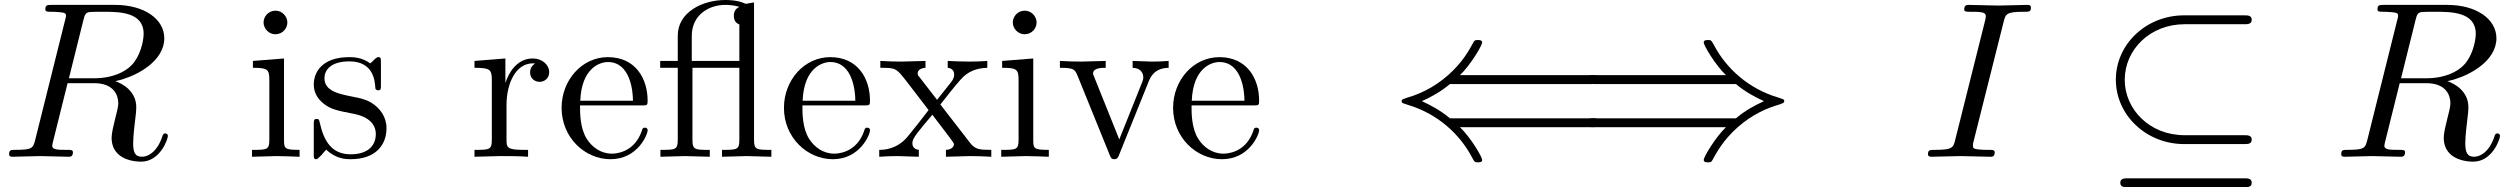 <?xml version='1.0' encoding='UTF-8'?>
<!-- This file was generated by dvisvgm 2.13.3 -->
<svg version='1.1' xmlns='http://www.w3.org/2000/svg' xmlns:xlink='http://www.w3.org/1999/xlink' width='165.27pt' height='12.377pt' viewBox='219.479 164.245 165.27 12.377'>
<defs>
<path id='g12-18' d='M6.919-6.258C7.098-6.258 7.287-6.258 7.287-6.468S7.098-6.678 6.919-6.678H4.095C2.289-6.678 .871-5.302 .871-3.643C.871-1.953 2.32-.599 4.095-.599H6.919C7.098-.599 7.287-.599 7.287-.808S7.098-1.018 6.919-1.018H4.116C2.457-1.018 1.291-2.247 1.291-3.633C1.291-5.061 2.488-6.258 4.116-6.258H6.919ZM1.449 1.018C1.27 1.018 1.081 1.018 1.081 1.228S1.27 1.438 1.449 1.438H6.919C7.098 1.438 7.287 1.438 7.287 1.228S7.098 1.018 6.919 1.018H1.449Z'/>
<path id='g12-40' d='M9.544-1.396C9.723-1.396 9.912-1.396 9.912-1.606S9.723-1.816 9.534-1.816H2.866C2.425-2.194 1.89-2.467 1.543-2.625C1.921-2.793 2.436-3.066 2.866-3.433H9.534C9.723-3.433 9.912-3.433 9.912-3.643S9.723-3.853 9.544-3.853H3.339C3.843-4.336 4.389-5.26 4.389-5.397C4.389-5.512 4.252-5.512 4.189-5.512C4.105-5.512 4.032-5.512 3.99-5.428C3.769-5.029 3.475-4.473 2.793-3.864C2.068-3.223 1.365-2.94 .819-2.782C.64-2.719 .63-2.709 .609-2.688C.588-2.677 .588-2.646 .588-2.625S.588-2.583 .599-2.562L.63-2.541C.651-2.53 .661-2.52 .861-2.457C2.278-2.037 3.328-1.081 3.916 .042C4.032 .252 4.042 .263 4.189 .263C4.252 .263 4.389 .263 4.389 .147C4.389 .011 3.853-.903 3.339-1.396H9.544Z'/>
<path id='g12-41' d='M7.623-3.433C8.064-3.055 8.599-2.782 8.946-2.625C8.568-2.457 8.053-2.184 7.623-1.816H.955C.777-1.816 .578-1.816 .578-1.606S.766-1.396 .945-1.396H7.15C6.646-.913 6.1 .011 6.1 .147C6.1 .263 6.237 .263 6.3 .263C6.384 .263 6.457 .263 6.499 .178C6.72-.221 7.014-.777 7.696-1.386C8.421-2.026 9.124-2.31 9.67-2.467C9.849-2.53 9.859-2.541 9.88-2.562C9.901-2.572 9.901-2.604 9.901-2.625S9.901-2.667 9.891-2.688L9.859-2.709C9.838-2.719 9.828-2.73 9.628-2.793C8.211-3.213 7.161-4.168 6.573-5.292C6.457-5.502 6.447-5.512 6.3-5.512C6.237-5.512 6.1-5.512 6.1-5.397C6.1-5.26 6.636-4.347 7.15-3.853H.945C.766-3.853 .578-3.853 .578-3.643S.777-3.433 .955-3.433H7.623Z'/>
<path id='g20-29' d='M5.533 0V-.326C4.83-.326 4.714-.326 4.714-.798V-7.287L4.336-7.224C4.294-7.224 4.284-7.234 4.242-7.255C3.906-7.402 3.475-7.402 3.36-7.402C2.257-7.402 1.113-6.814 1.113-5.722V-4.525H.283V-4.2H1.113V-.798C1.113-.326 .997-.326 .294-.326V0L1.459-.032L2.625 0V-.326C1.921-.326 1.806-.326 1.806-.798V-4.2H4.021V-.798C4.021-.326 3.906-.326 3.202-.326V0L4.368-.032L5.533 0ZM4.021-4.525H1.774V-5.712C1.774-6.688 2.572-7.171 3.349-7.171C3.444-7.171 3.727-7.171 4.021-7.077C3.927-7.035 3.759-6.93 3.759-6.657C3.759-6.468 3.843-6.31 4.021-6.247V-4.525Z'/>
<path id='g20-101' d='M4.357-1.249C4.357-1.354 4.273-1.375 4.221-1.375C4.126-1.375 4.105-1.312 4.084-1.228C3.717-.147 2.772-.147 2.667-.147C2.142-.147 1.722-.462 1.48-.85C1.165-1.354 1.165-2.047 1.165-2.425H4.095C4.326-2.425 4.357-2.425 4.357-2.646C4.357-3.685 3.79-4.704 2.478-4.704C1.26-4.704 .294-3.622 .294-2.31C.294-.903 1.396 .116 2.604 .116C3.885 .116 4.357-1.05 4.357-1.249ZM3.664-2.646H1.176C1.239-4.21 2.121-4.473 2.478-4.473C3.559-4.473 3.664-3.055 3.664-2.646Z'/>
<path id='g20-105' d='M2.593 0V-.326C1.9-.326 1.858-.378 1.858-.787V-4.641L.389-4.525V-4.2C1.071-4.2 1.165-4.137 1.165-3.622V-.798C1.165-.326 1.05-.326 .346-.326V0L1.501-.032C1.869-.032 2.236-.011 2.593 0ZM2.016-6.342C2.016-6.625 1.774-6.898 1.459-6.898C1.102-6.898 .892-6.604 .892-6.342C.892-6.058 1.134-5.785 1.449-5.785C1.806-5.785 2.016-6.079 2.016-6.342Z'/>
<path id='g20-114' d='M3.822-4C3.822-4.336 3.496-4.641 3.045-4.641C2.278-4.641 1.9-3.937 1.753-3.486V-4.641L.294-4.525V-4.2C1.029-4.2 1.113-4.126 1.113-3.612V-.798C1.113-.326 .997-.326 .294-.326V0L1.491-.032C1.911-.032 2.404-.032 2.824 0V-.326H2.604C1.827-.326 1.806-.441 1.806-.819V-2.436C1.806-3.475 2.247-4.41 3.045-4.41C3.118-4.41 3.139-4.41 3.16-4.399C3.129-4.389 2.919-4.263 2.919-3.99C2.919-3.696 3.139-3.538 3.37-3.538C3.559-3.538 3.822-3.664 3.822-4Z'/>
<path id='g20-115' d='M3.78-1.344C3.78-1.9 3.465-2.215 3.339-2.341C2.992-2.677 2.583-2.761 2.142-2.845C1.554-2.961 .85-3.097 .85-3.706C.85-4.074 1.123-4.504 2.026-4.504C3.181-4.504 3.234-3.559 3.255-3.234C3.265-3.139 3.381-3.139 3.381-3.139C3.517-3.139 3.517-3.192 3.517-3.391V-4.452C3.517-4.63 3.517-4.704 3.402-4.704C3.349-4.704 3.328-4.704 3.192-4.578C3.16-4.536 3.055-4.441 3.013-4.41C2.614-4.704 2.184-4.704 2.026-4.704C.745-4.704 .346-4 .346-3.412C.346-3.045 .514-2.751 .798-2.52C1.134-2.247 1.428-2.184 2.184-2.037C2.415-1.995 3.276-1.827 3.276-1.071C3.276-.535 2.908-.116 2.089-.116C1.207-.116 .829-.714 .63-1.606C.599-1.743 .588-1.785 .483-1.785C.346-1.785 .346-1.711 .346-1.522V-.137C.346 .042 .346 .116 .462 .116C.514 .116 .525 .105 .724-.095C.745-.116 .745-.137 .934-.336C1.396 .105 1.869 .116 2.089 .116C3.297 .116 3.78-.588 3.78-1.344Z'/>
<path id='g20-118' d='M5.334-4.2V-4.525C5.092-4.504 4.788-4.494 4.546-4.494L3.633-4.525V-4.2C4.021-4.189 4.137-3.948 4.137-3.748C4.137-3.654 4.116-3.612 4.074-3.496L3.003-.819L1.827-3.748C1.764-3.885 1.764-3.927 1.764-3.927C1.764-4.2 2.173-4.2 2.362-4.2V-4.525L1.218-4.494C.934-4.494 .514-4.504 .2-4.525V-4.2C.861-4.2 .903-4.137 1.039-3.811L2.551-.084C2.614 .063 2.635 .116 2.772 .116S2.95 .021 2.992-.084L4.368-3.496C4.462-3.738 4.641-4.189 5.334-4.2Z'/>
<path id='g20-120' d='M5.418 0V-.326C4.851-.326 4.662-.346 4.42-.651L3.013-2.467C3.328-2.866 3.727-3.381 3.979-3.654C4.305-4.032 4.735-4.189 5.229-4.2V-4.525C4.956-4.504 4.641-4.494 4.368-4.494C4.053-4.494 3.496-4.515 3.36-4.525V-4.2C3.58-4.179 3.664-4.042 3.664-3.874S3.559-3.57 3.507-3.507L2.856-2.688L2.037-3.748C1.942-3.853 1.942-3.874 1.942-3.937C1.942-4.095 2.1-4.189 2.31-4.2V-4.525L1.176-4.494C.955-4.494 .462-4.504 .178-4.525V-4.2C.913-4.2 .924-4.189 1.417-3.559L2.457-2.205C1.963-1.575 1.963-1.554 1.47-.955C.966-.346 .346-.326 .126-.326V0C.399-.021 .724-.032 .997-.032L1.995 0V-.326C1.764-.357 1.69-.493 1.69-.651C1.69-.882 1.995-1.228 2.635-1.984L3.433-.934C3.517-.819 3.654-.651 3.654-.588C3.654-.493 3.559-.336 3.276-.326V0L4.41-.032C4.693-.032 5.103-.021 5.418 0Z'/>
<path id='g13-73' d='M3.927-6.363C4.021-6.741 4.053-6.846 4.882-6.846C5.134-6.846 5.218-6.846 5.218-7.045C5.218-7.171 5.103-7.171 5.061-7.171C4.756-7.171 3.979-7.14 3.675-7.14C3.36-7.14 2.593-7.171 2.278-7.171C2.205-7.171 2.068-7.171 2.068-6.961C2.068-6.846 2.163-6.846 2.362-6.846C2.803-6.846 3.087-6.846 3.087-6.646C3.087-6.594 3.087-6.573 3.066-6.478L1.648-.819C1.554-.43 1.522-.326 .693-.326C.452-.326 .357-.326 .357-.116C.357 0 .483 0 .514 0C.819 0 1.585-.032 1.89-.032C2.205-.032 2.982 0 3.297 0C3.381 0 3.507 0 3.507-.2C3.507-.326 3.423-.326 3.192-.326C3.003-.326 2.95-.326 2.74-.346C2.52-.367 2.478-.409 2.478-.525C2.478-.609 2.499-.693 2.52-.766L3.927-6.363Z'/>
<path id='g13-82' d='M3.937-6.447C4-6.699 4.032-6.804 4.231-6.835C4.326-6.846 4.662-6.846 4.872-6.846C5.617-6.846 6.783-6.846 6.783-5.806C6.783-5.449 6.615-4.725 6.205-4.315C5.932-4.042 5.376-3.706 4.431-3.706H3.255L3.937-6.447ZM5.449-3.57C6.51-3.801 7.759-4.536 7.759-5.596C7.759-6.499 6.814-7.171 5.439-7.171H2.446C2.236-7.171 2.142-7.171 2.142-6.961C2.142-6.846 2.236-6.846 2.436-6.846C2.457-6.846 2.656-6.846 2.835-6.825C3.024-6.804 3.118-6.793 3.118-6.657C3.118-6.615 3.108-6.583 3.076-6.457L1.669-.819C1.564-.409 1.543-.326 .714-.326C.525-.326 .43-.326 .43-.116C.43 0 .556 0 .578 0C.871 0 1.606-.032 1.9-.032S2.94 0 3.234 0C3.318 0 3.444 0 3.444-.21C3.444-.326 3.349-.326 3.15-.326C2.761-.326 2.467-.326 2.467-.514C2.467-.578 2.488-.63 2.499-.693L3.192-3.475H4.441C5.397-3.475 5.586-2.887 5.586-2.52C5.586-2.362 5.502-2.037 5.439-1.795C5.365-1.501 5.271-1.113 5.271-.903C5.271 .231 6.531 .231 6.667 .231C7.56 .231 7.927-.829 7.927-.976C7.927-1.102 7.812-1.102 7.801-1.102C7.707-1.102 7.686-1.029 7.665-.955C7.402-.178 6.951 0 6.709 0C6.363 0 6.289-.231 6.289-.64C6.289-.966 6.352-1.501 6.394-1.837C6.415-1.984 6.436-2.184 6.436-2.331C6.436-3.139 5.733-3.465 5.449-3.57Z'/>
</defs>
<g id='page1' transform='matrix(1.4 0 0 1.4 0 0)'>
<use x='156.77' y='124.72' xlink:href='#g13-82'/>
<use x='168.324' y='124.72' xlink:href='#g20-105'/>
<use x='171.241' y='124.72' xlink:href='#g20-115'/>
<use x='178.882' y='124.72' xlink:href='#g20-114'/>
<use x='182.995' y='124.72' xlink:href='#g20-101'/>
<use x='187.662' y='124.72' xlink:href='#g20-29'/>
<use x='193.495' y='124.72' xlink:href='#g20-101'/>
<use x='198.162' y='124.72' xlink:href='#g20-120'/>
<use x='203.703' y='124.72' xlink:href='#g20-105'/>
<use x='206.62' y='124.72' xlink:href='#g20-118'/>
<use x='211.87' y='124.72' xlink:href='#g20-101'/>
<use x='222.37' y='124.72' xlink:href='#g12-40'/>
<use x='231.12' y='124.72' xlink:href='#g12-41'/>
<use x='247.453' y='124.72' xlink:href='#g13-73'/>
<use x='255.81' y='124.72' xlink:href='#g12-18'/>
<use x='266.893' y='124.72' xlink:href='#g13-82'/>
</g>
</svg>